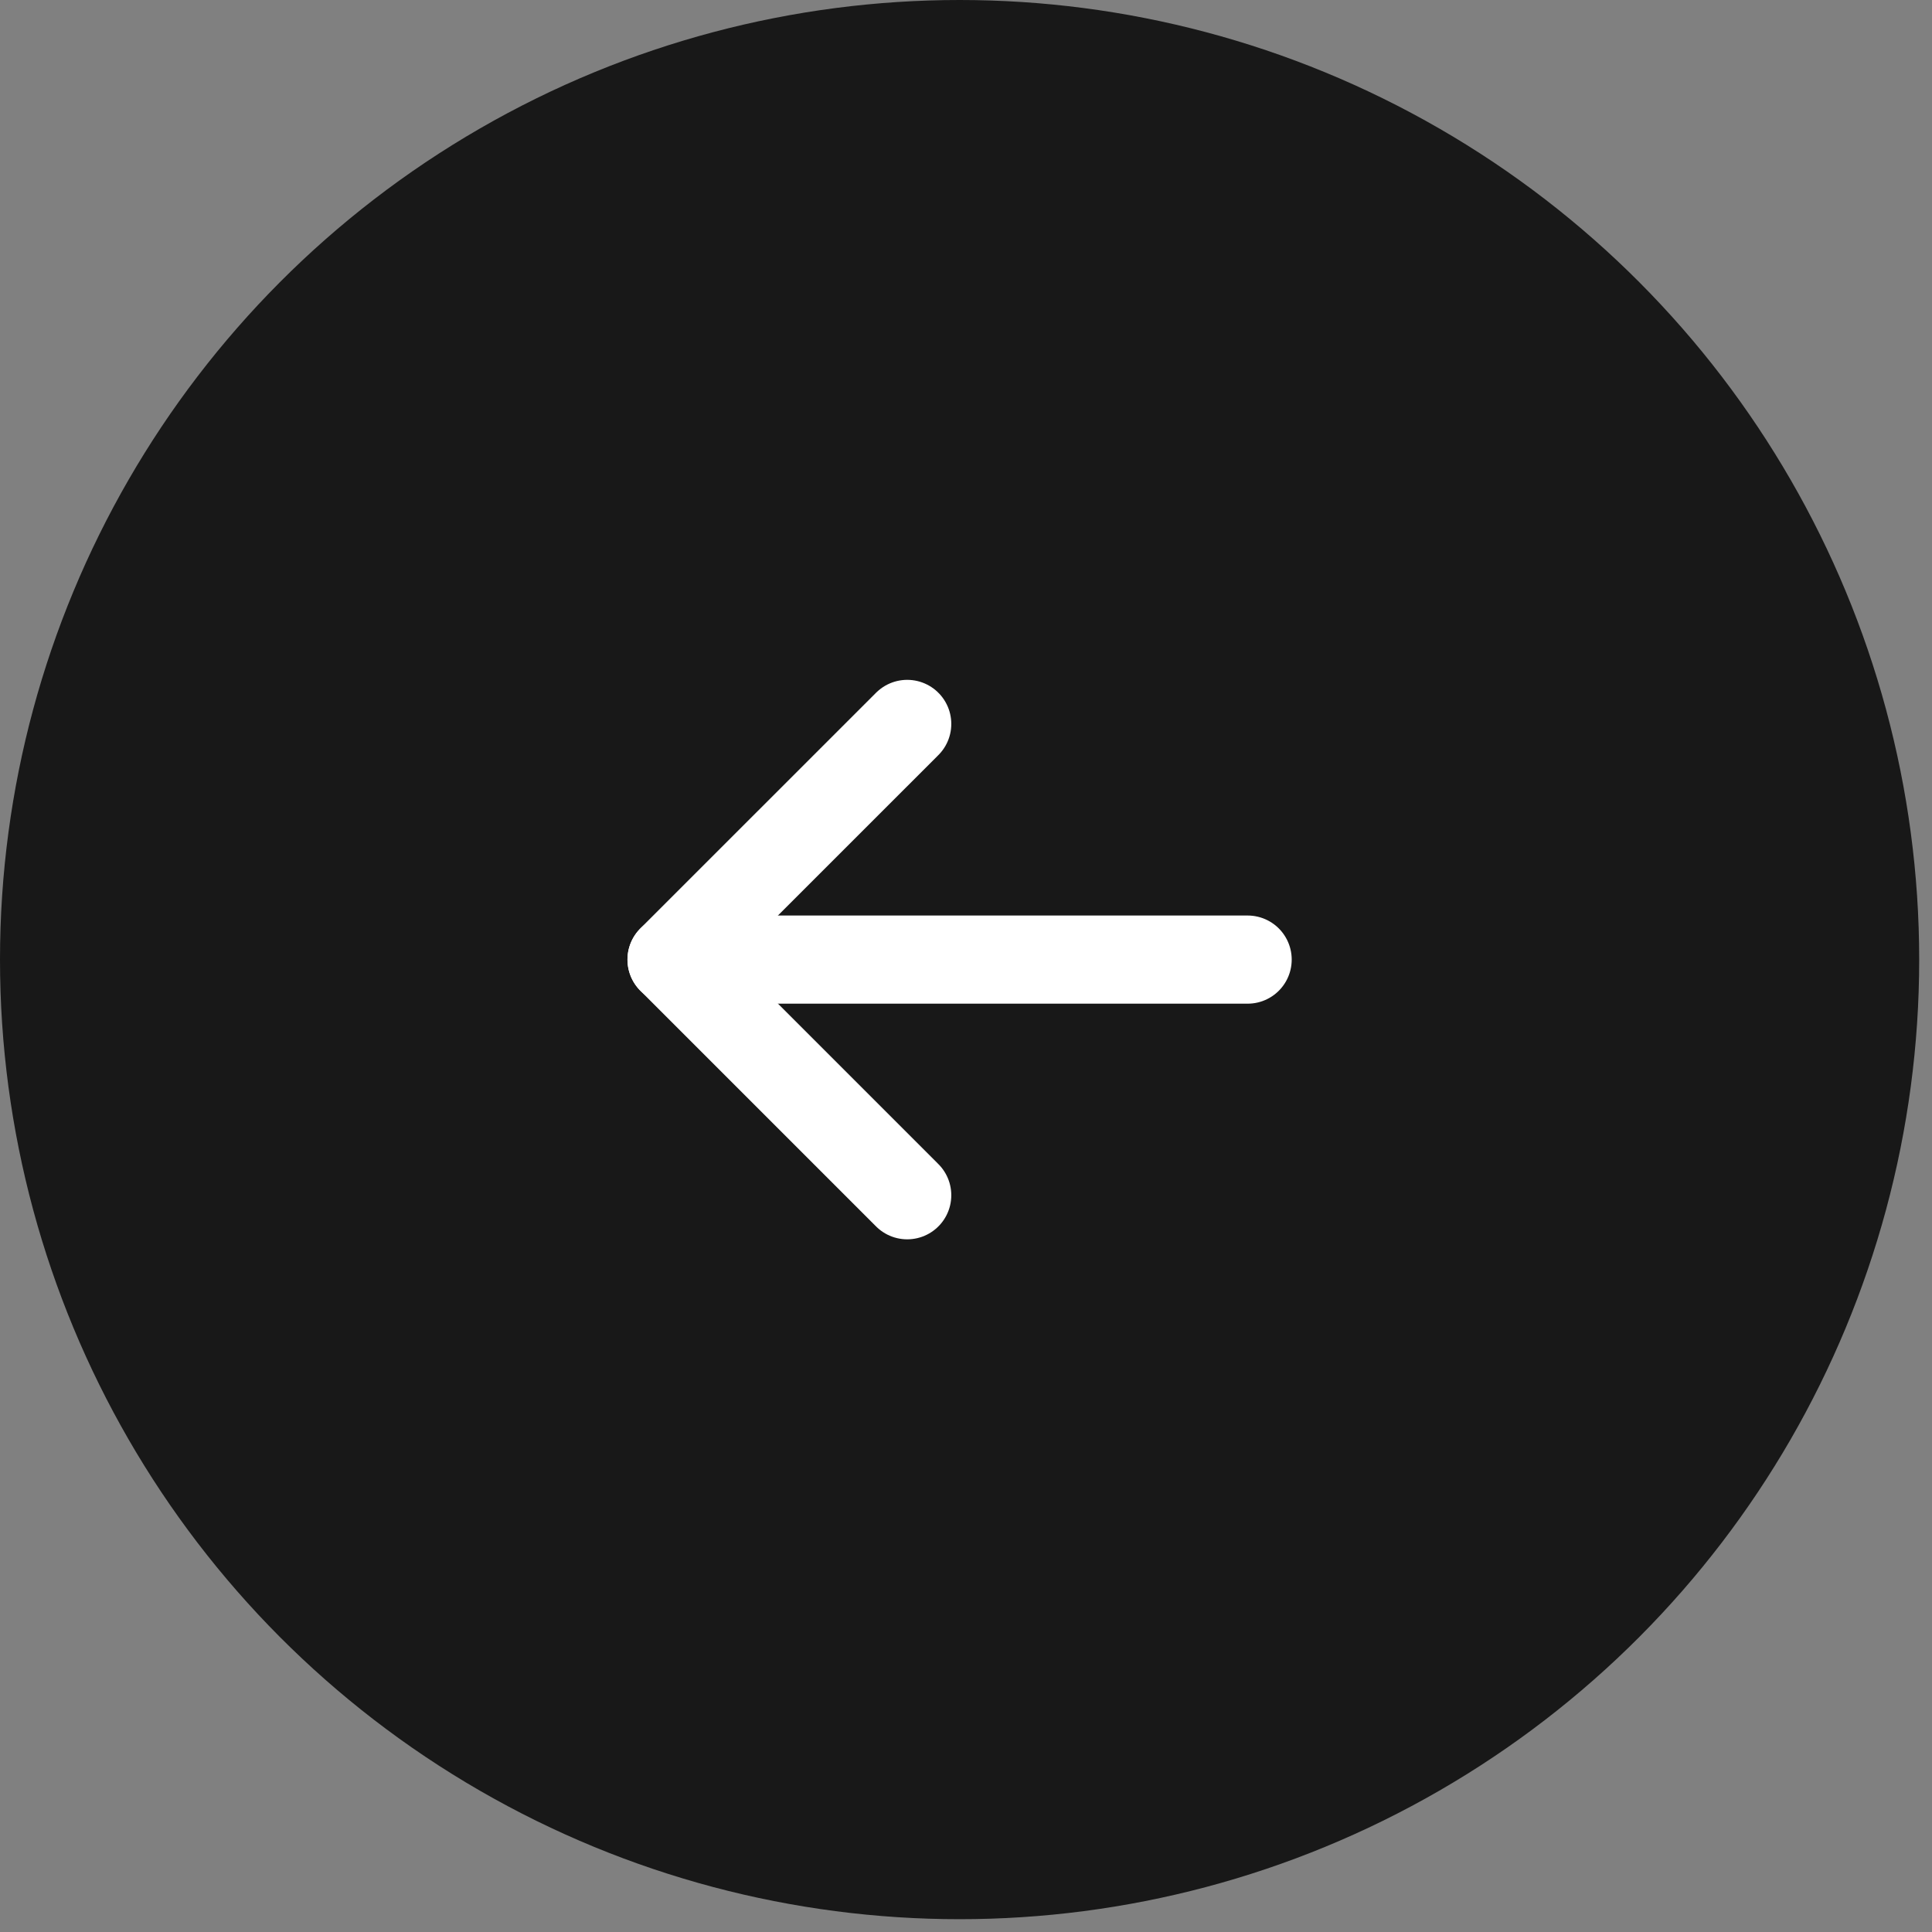 <svg width="70" height="70" viewBox="0 0 70 70" fill="none" xmlns="http://www.w3.org/2000/svg">
<rect x="0" y="0" width="70" height="70" fill="#808080" stroke="none"/>
<circle cx="34.768" cy="34.768" r="34.768" transform="rotate(180 34.768 34.768)" fill="#181818"/>
<path d="M45.204 34.768L24.332 34.768" stroke="white" stroke-width="3.194" stroke-linecap="round" stroke-linejoin="round"/>
<path d="M32.87 43.306L24.331 34.767L32.87 26.229" stroke="white" stroke-width="3.194" stroke-linecap="round" stroke-linejoin="round"/>
</svg>
